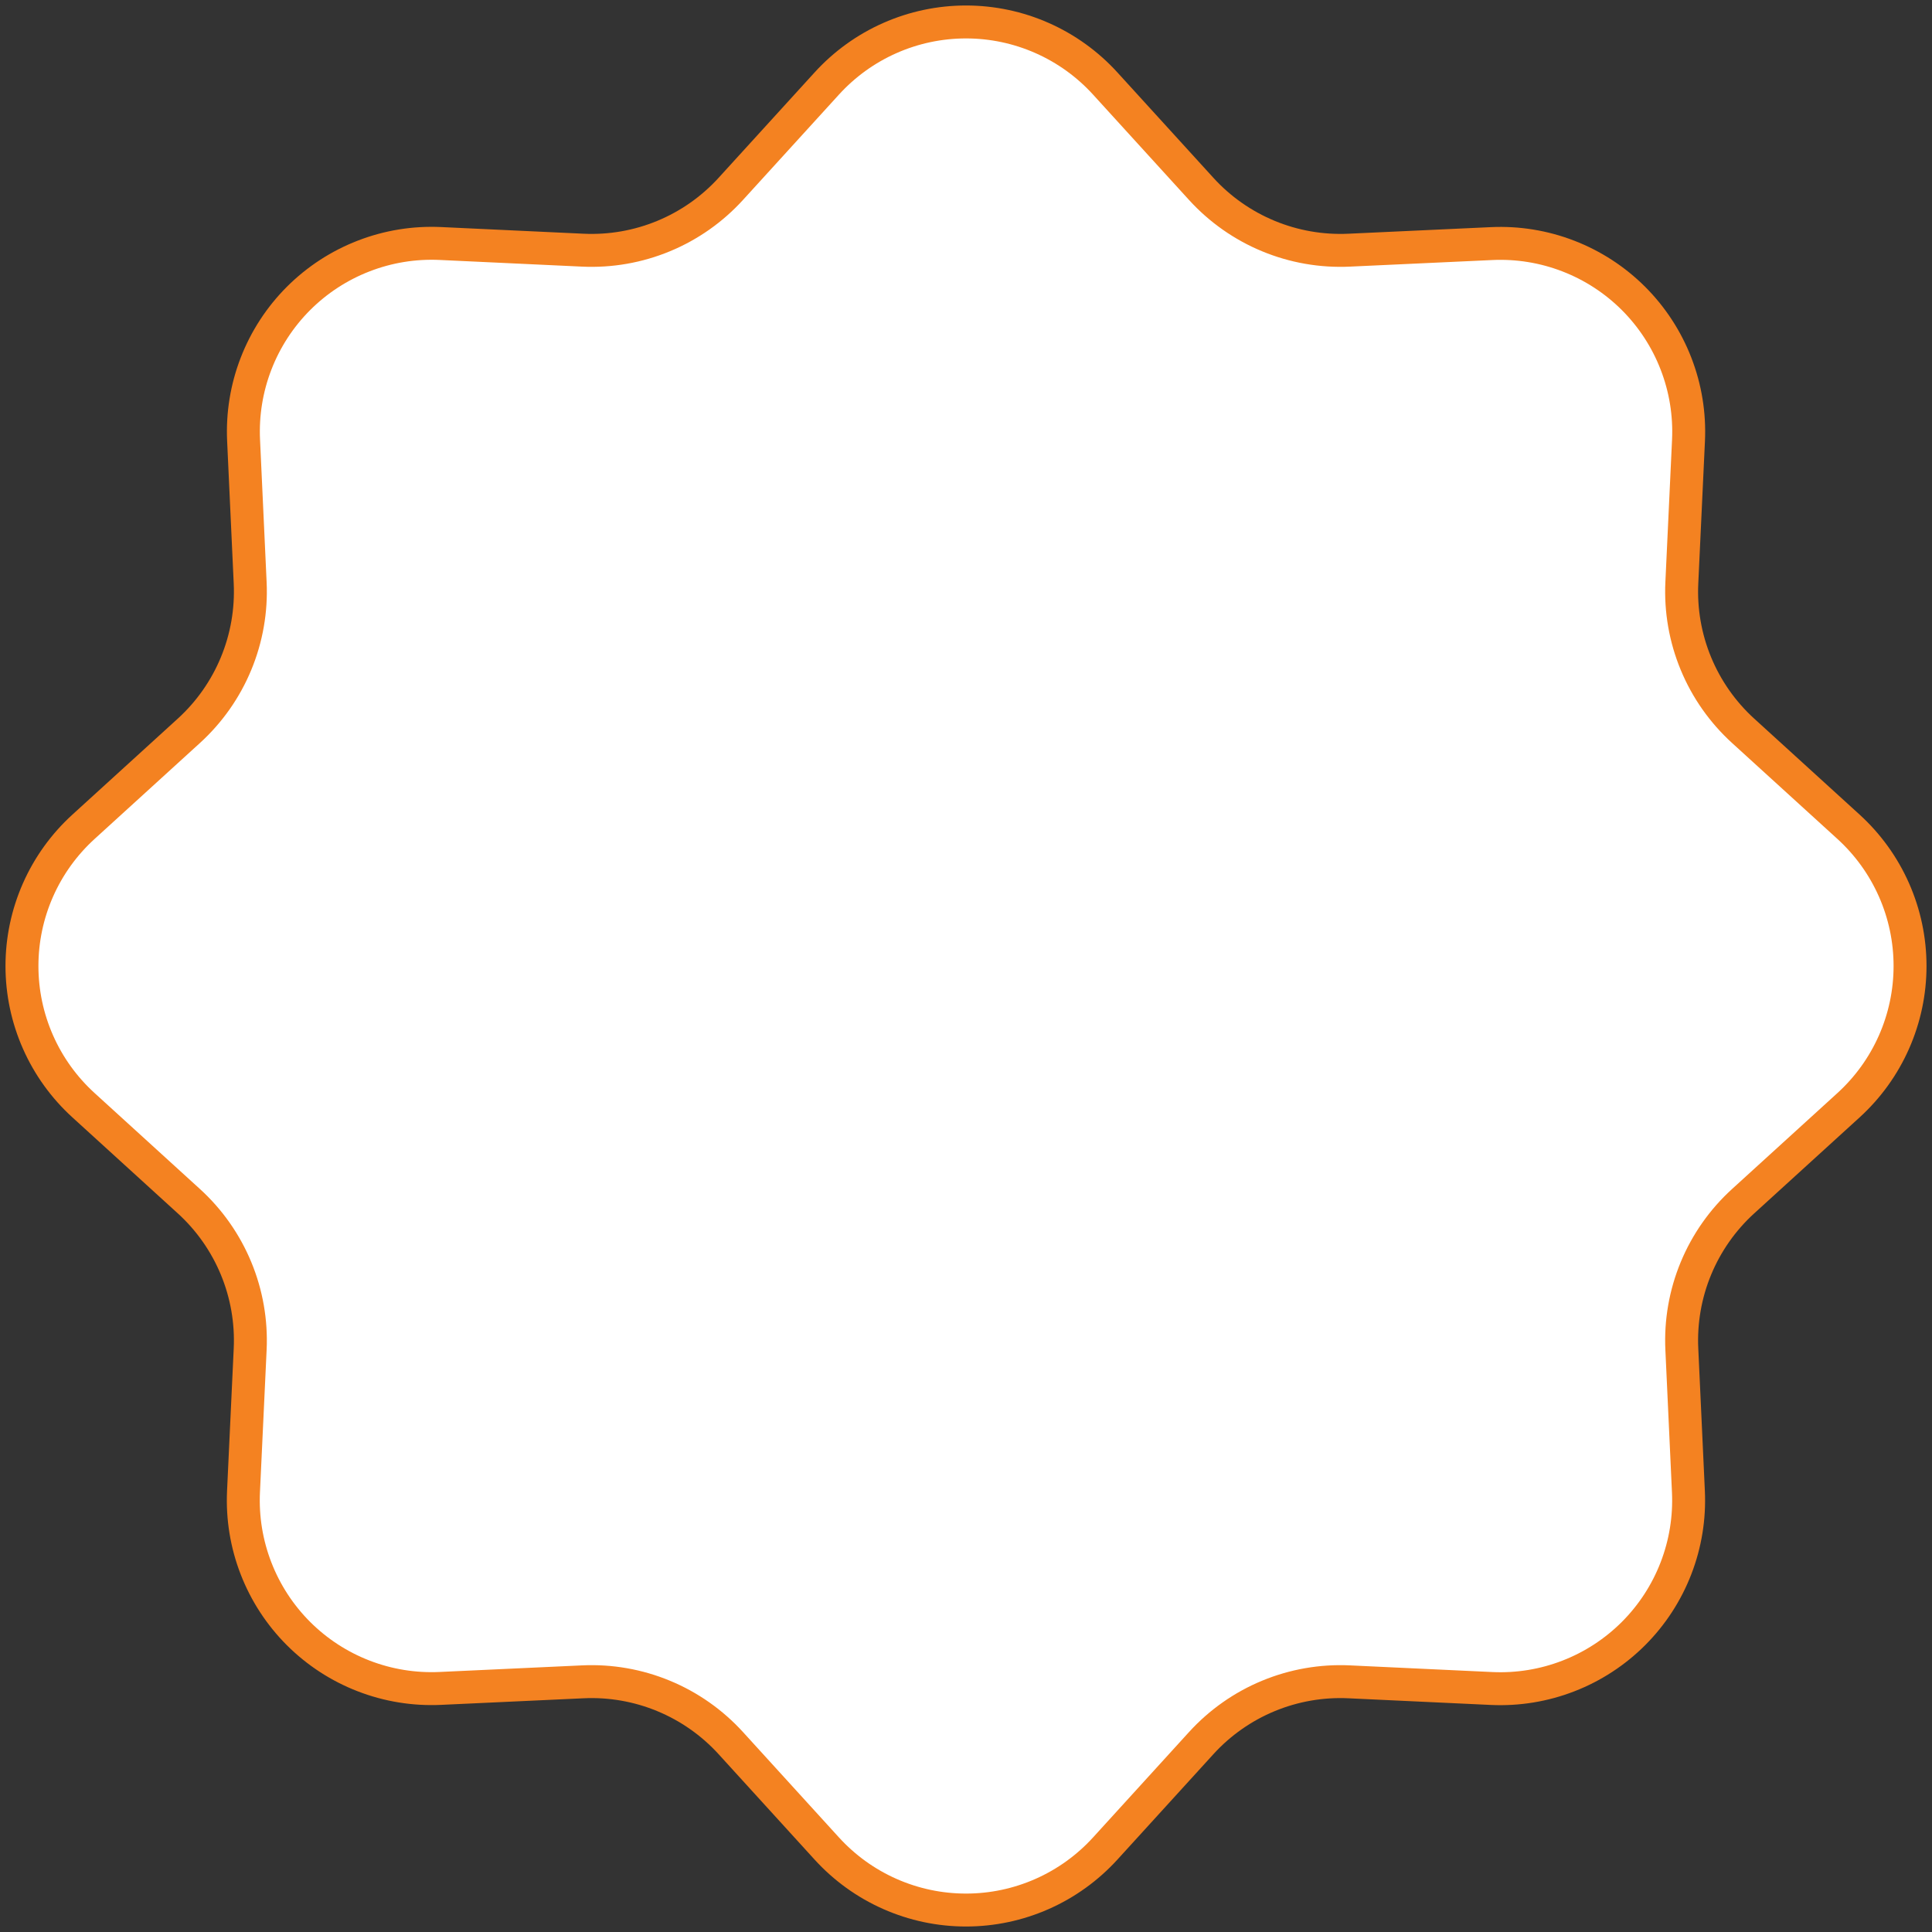 <svg width="88" height="88" viewBox="0 0 88 88" fill="none" xmlns="http://www.w3.org/2000/svg">
<rect x="0" y="0" width="88" height="88" fill="#333333" stroke="none"/>
<path d="M37.659 3.803C38.463 2.92 39.442 2.214 40.534 1.732C41.626 1.249 42.806 1 44 1C45.194 1 46.374 1.249 47.466 1.732C48.558 2.214 49.537 2.92 50.341 3.803L54.714 8.604C55.563 9.536 56.607 10.27 57.772 10.752C58.937 11.235 60.194 11.454 61.453 11.395L67.94 11.095C69.132 11.039 70.323 11.232 71.436 11.663C72.549 12.093 73.56 12.751 74.404 13.594C75.248 14.438 75.907 15.448 76.338 16.561C76.77 17.673 76.964 18.863 76.909 20.056L76.605 26.547C76.546 27.806 76.765 29.063 77.248 30.228C77.73 31.393 78.464 32.437 79.396 33.286L84.198 37.659C85.08 38.463 85.786 39.442 86.268 40.534C86.751 41.626 87 42.806 87 44C87 45.194 86.751 46.374 86.268 47.466C85.786 48.558 85.08 49.537 84.198 50.341L79.396 54.714C78.464 55.563 77.73 56.607 77.248 57.772C76.765 58.937 76.546 60.194 76.605 61.453L76.905 67.94C76.961 69.132 76.768 70.323 76.337 71.436C75.907 72.549 75.249 73.56 74.406 74.404C73.562 75.248 72.552 75.907 71.439 76.338C70.327 76.77 69.136 76.964 67.944 76.909L61.453 76.605C60.194 76.546 58.937 76.765 57.772 77.248C56.607 77.73 55.563 78.464 54.714 79.396L50.341 84.198C49.537 85.08 48.558 85.786 47.466 86.268C46.374 86.751 45.194 87 44 87C42.806 87 41.626 86.751 40.534 86.268C39.442 85.786 38.463 85.08 37.659 84.198L33.286 79.396C32.437 78.464 31.393 77.73 30.228 77.248C29.063 76.765 27.806 76.546 26.547 76.605L20.06 76.905C18.868 76.961 17.677 76.768 16.564 76.337C15.451 75.907 14.44 75.249 13.596 74.406C12.752 73.562 12.093 72.552 11.662 71.439C11.23 70.327 11.036 69.136 11.091 67.944L11.395 61.453C11.454 60.194 11.235 58.937 10.752 57.772C10.27 56.607 9.536 55.563 8.604 54.714L3.803 50.341C2.92 49.537 2.214 48.558 1.732 47.466C1.249 46.374 1 45.194 1 44C1 42.806 1.249 41.626 1.732 40.534C2.214 39.442 2.92 38.463 3.803 37.659L8.604 33.286C9.536 32.437 10.27 31.393 10.752 30.228C11.235 29.063 11.454 27.806 11.395 26.547L11.095 20.06C11.039 18.868 11.232 17.677 11.663 16.564C12.093 15.451 12.751 14.44 13.594 13.596C14.438 12.752 15.448 12.093 16.561 11.662C17.673 11.23 18.863 11.036 20.056 11.091L26.547 11.395C27.806 11.454 29.063 11.235 30.228 10.752C31.393 10.27 32.437 9.536 33.286 8.604L37.659 3.803Z" fill="white" stroke="#F48221" stroke-width="1.5"/>
</svg>

